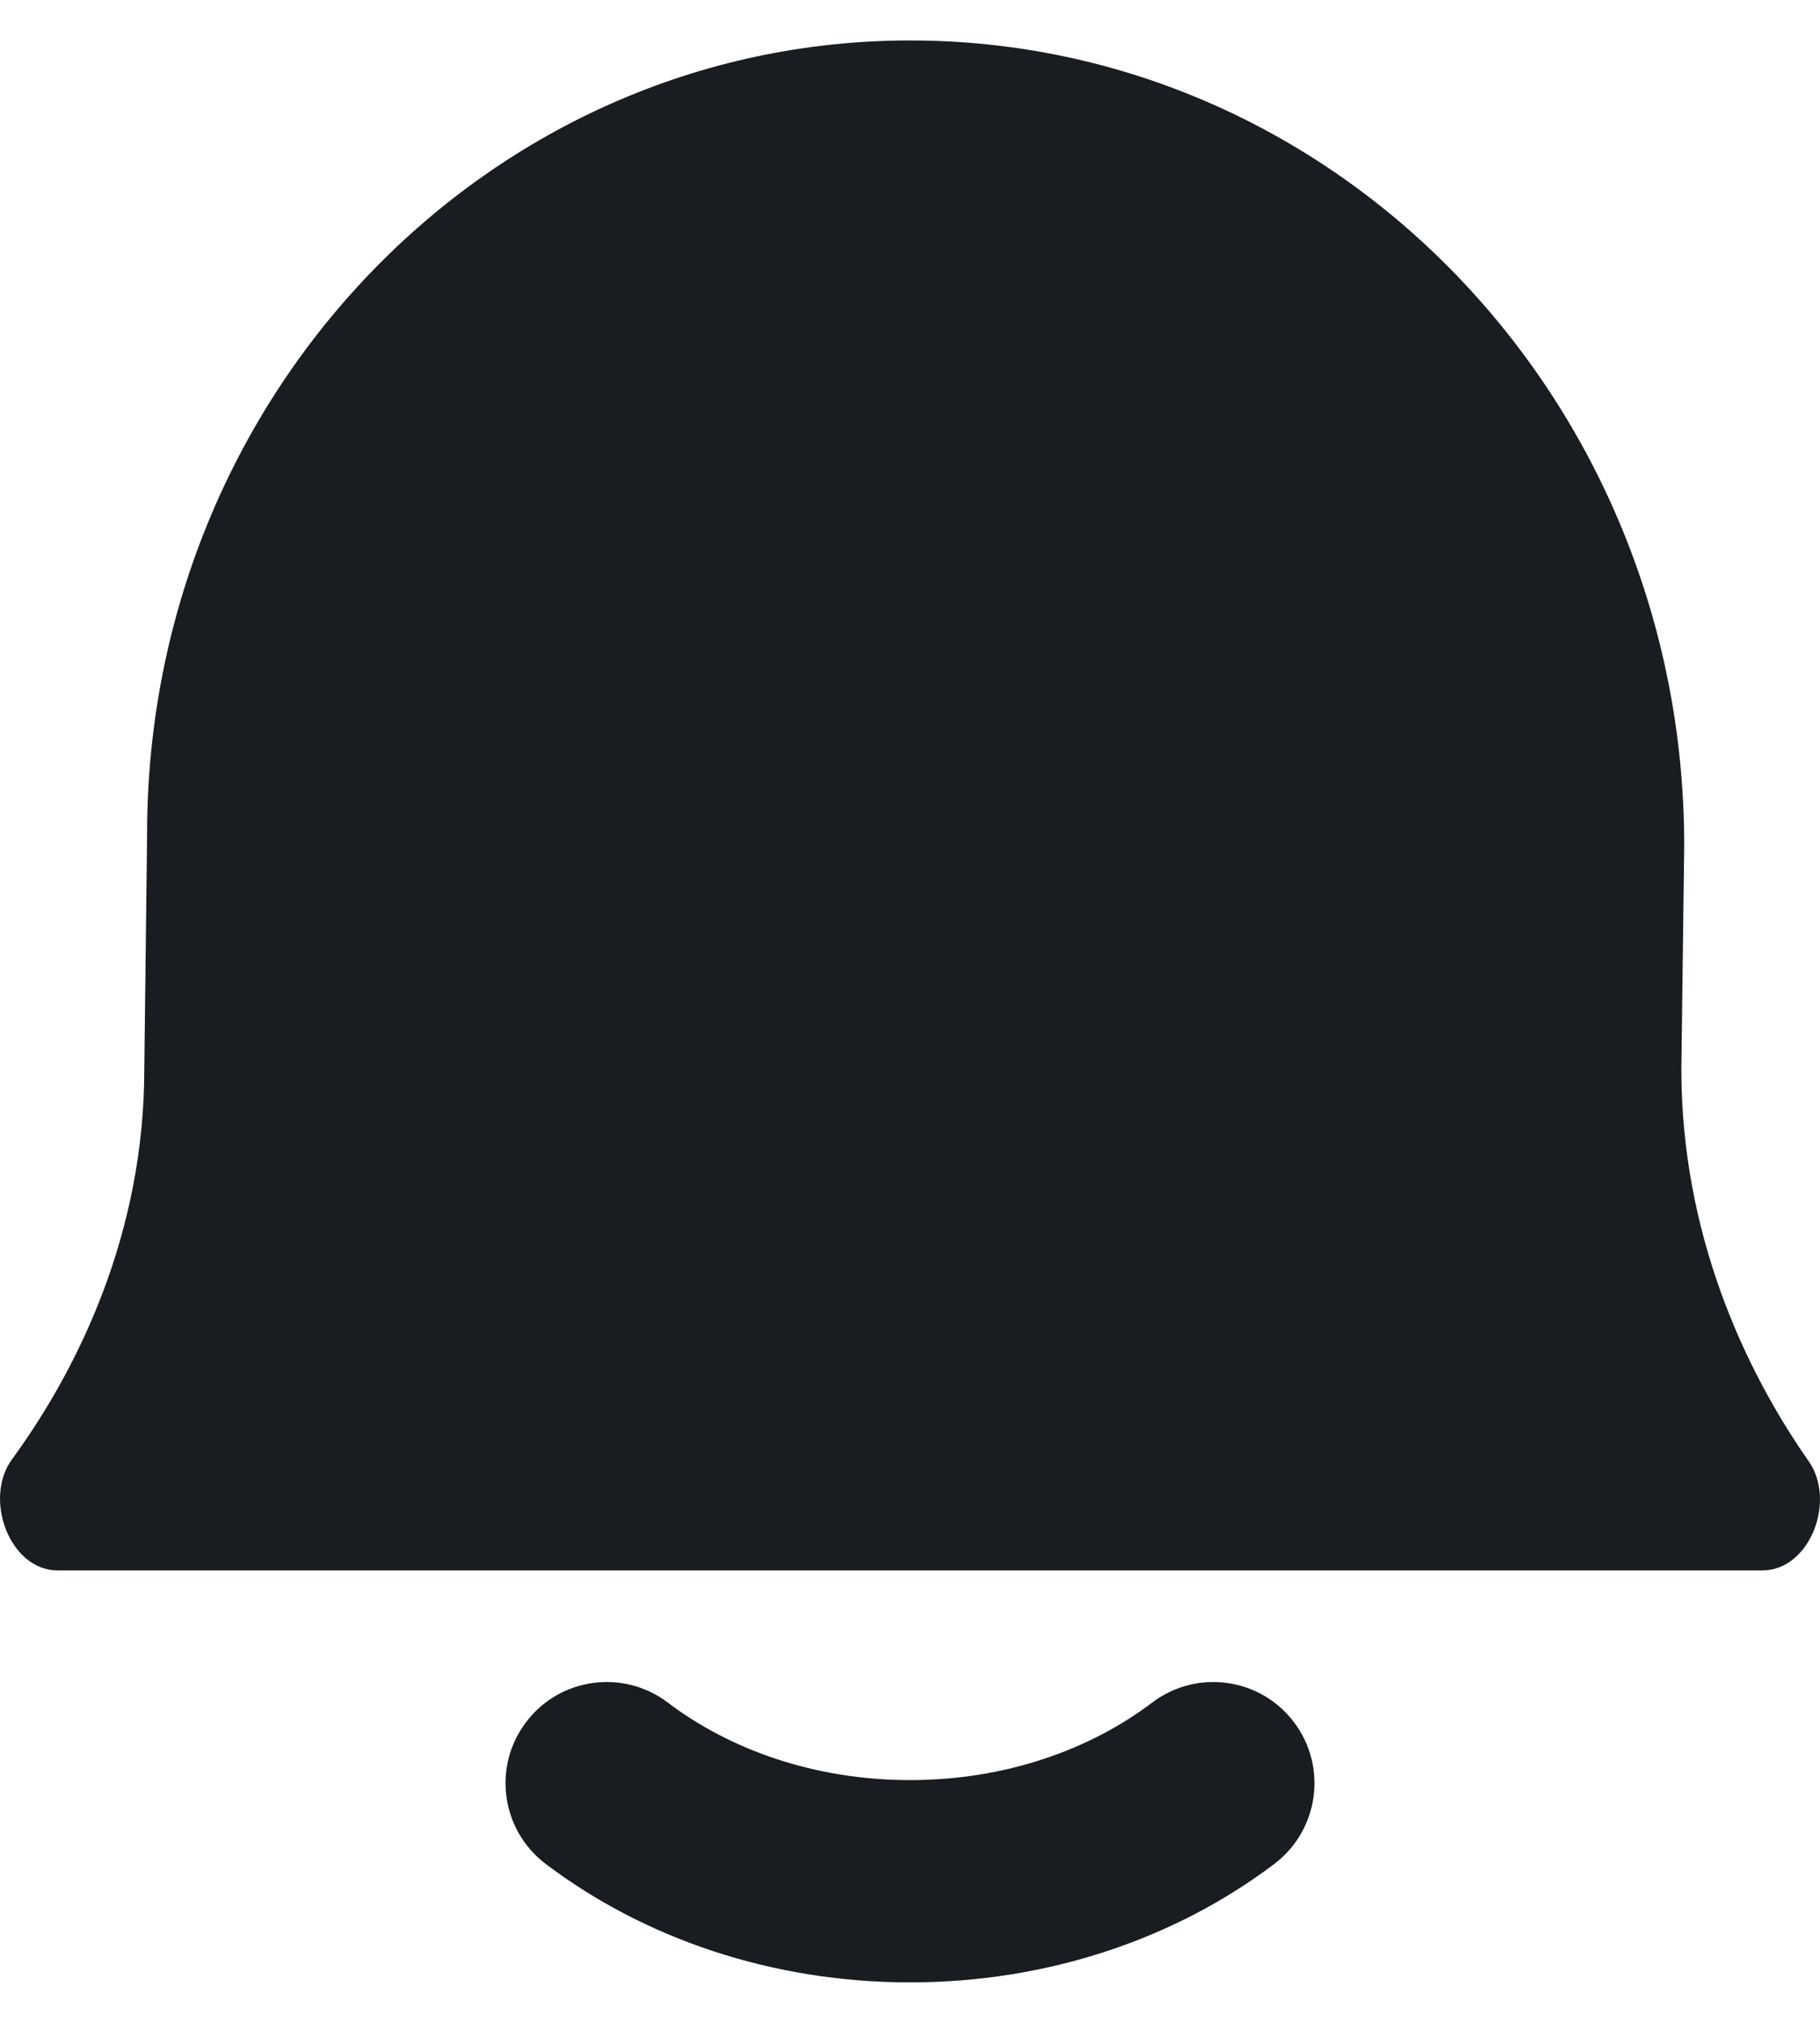 <svg width="18" height="20" viewBox="0 0 18 20" fill="none" xmlns="http://www.w3.org/2000/svg">
<path d="M17.43 15.527H0.571C0.097 15.527 -0.168 14.821 0.119 14.428C0.785 13.517 1.427 12.181 1.427 10.573L1.455 8.242C1.455 3.911 4.833 0.4 9 0.4C13.229 0.4 16.657 3.963 16.657 8.357L16.629 10.573C16.629 12.193 17.25 13.536 17.888 14.447C18.164 14.84 17.898 15.527 17.43 15.527Z" fill="#191C20"/>
<path d="M6.604 16.833C6.164 16.5 5.536 16.586 5.203 17.027C4.869 17.467 4.956 18.094 5.396 18.428C6.372 19.167 7.637 19.6 9 19.6C10.363 19.6 11.628 19.167 12.604 18.428C13.044 18.094 13.131 17.467 12.797 17.027C12.464 16.586 11.836 16.5 11.396 16.833C10.78 17.3 9.942 17.6 9 17.6C8.058 17.6 7.22 17.3 6.604 16.833Z" fill="#191C20"/>
</svg>

